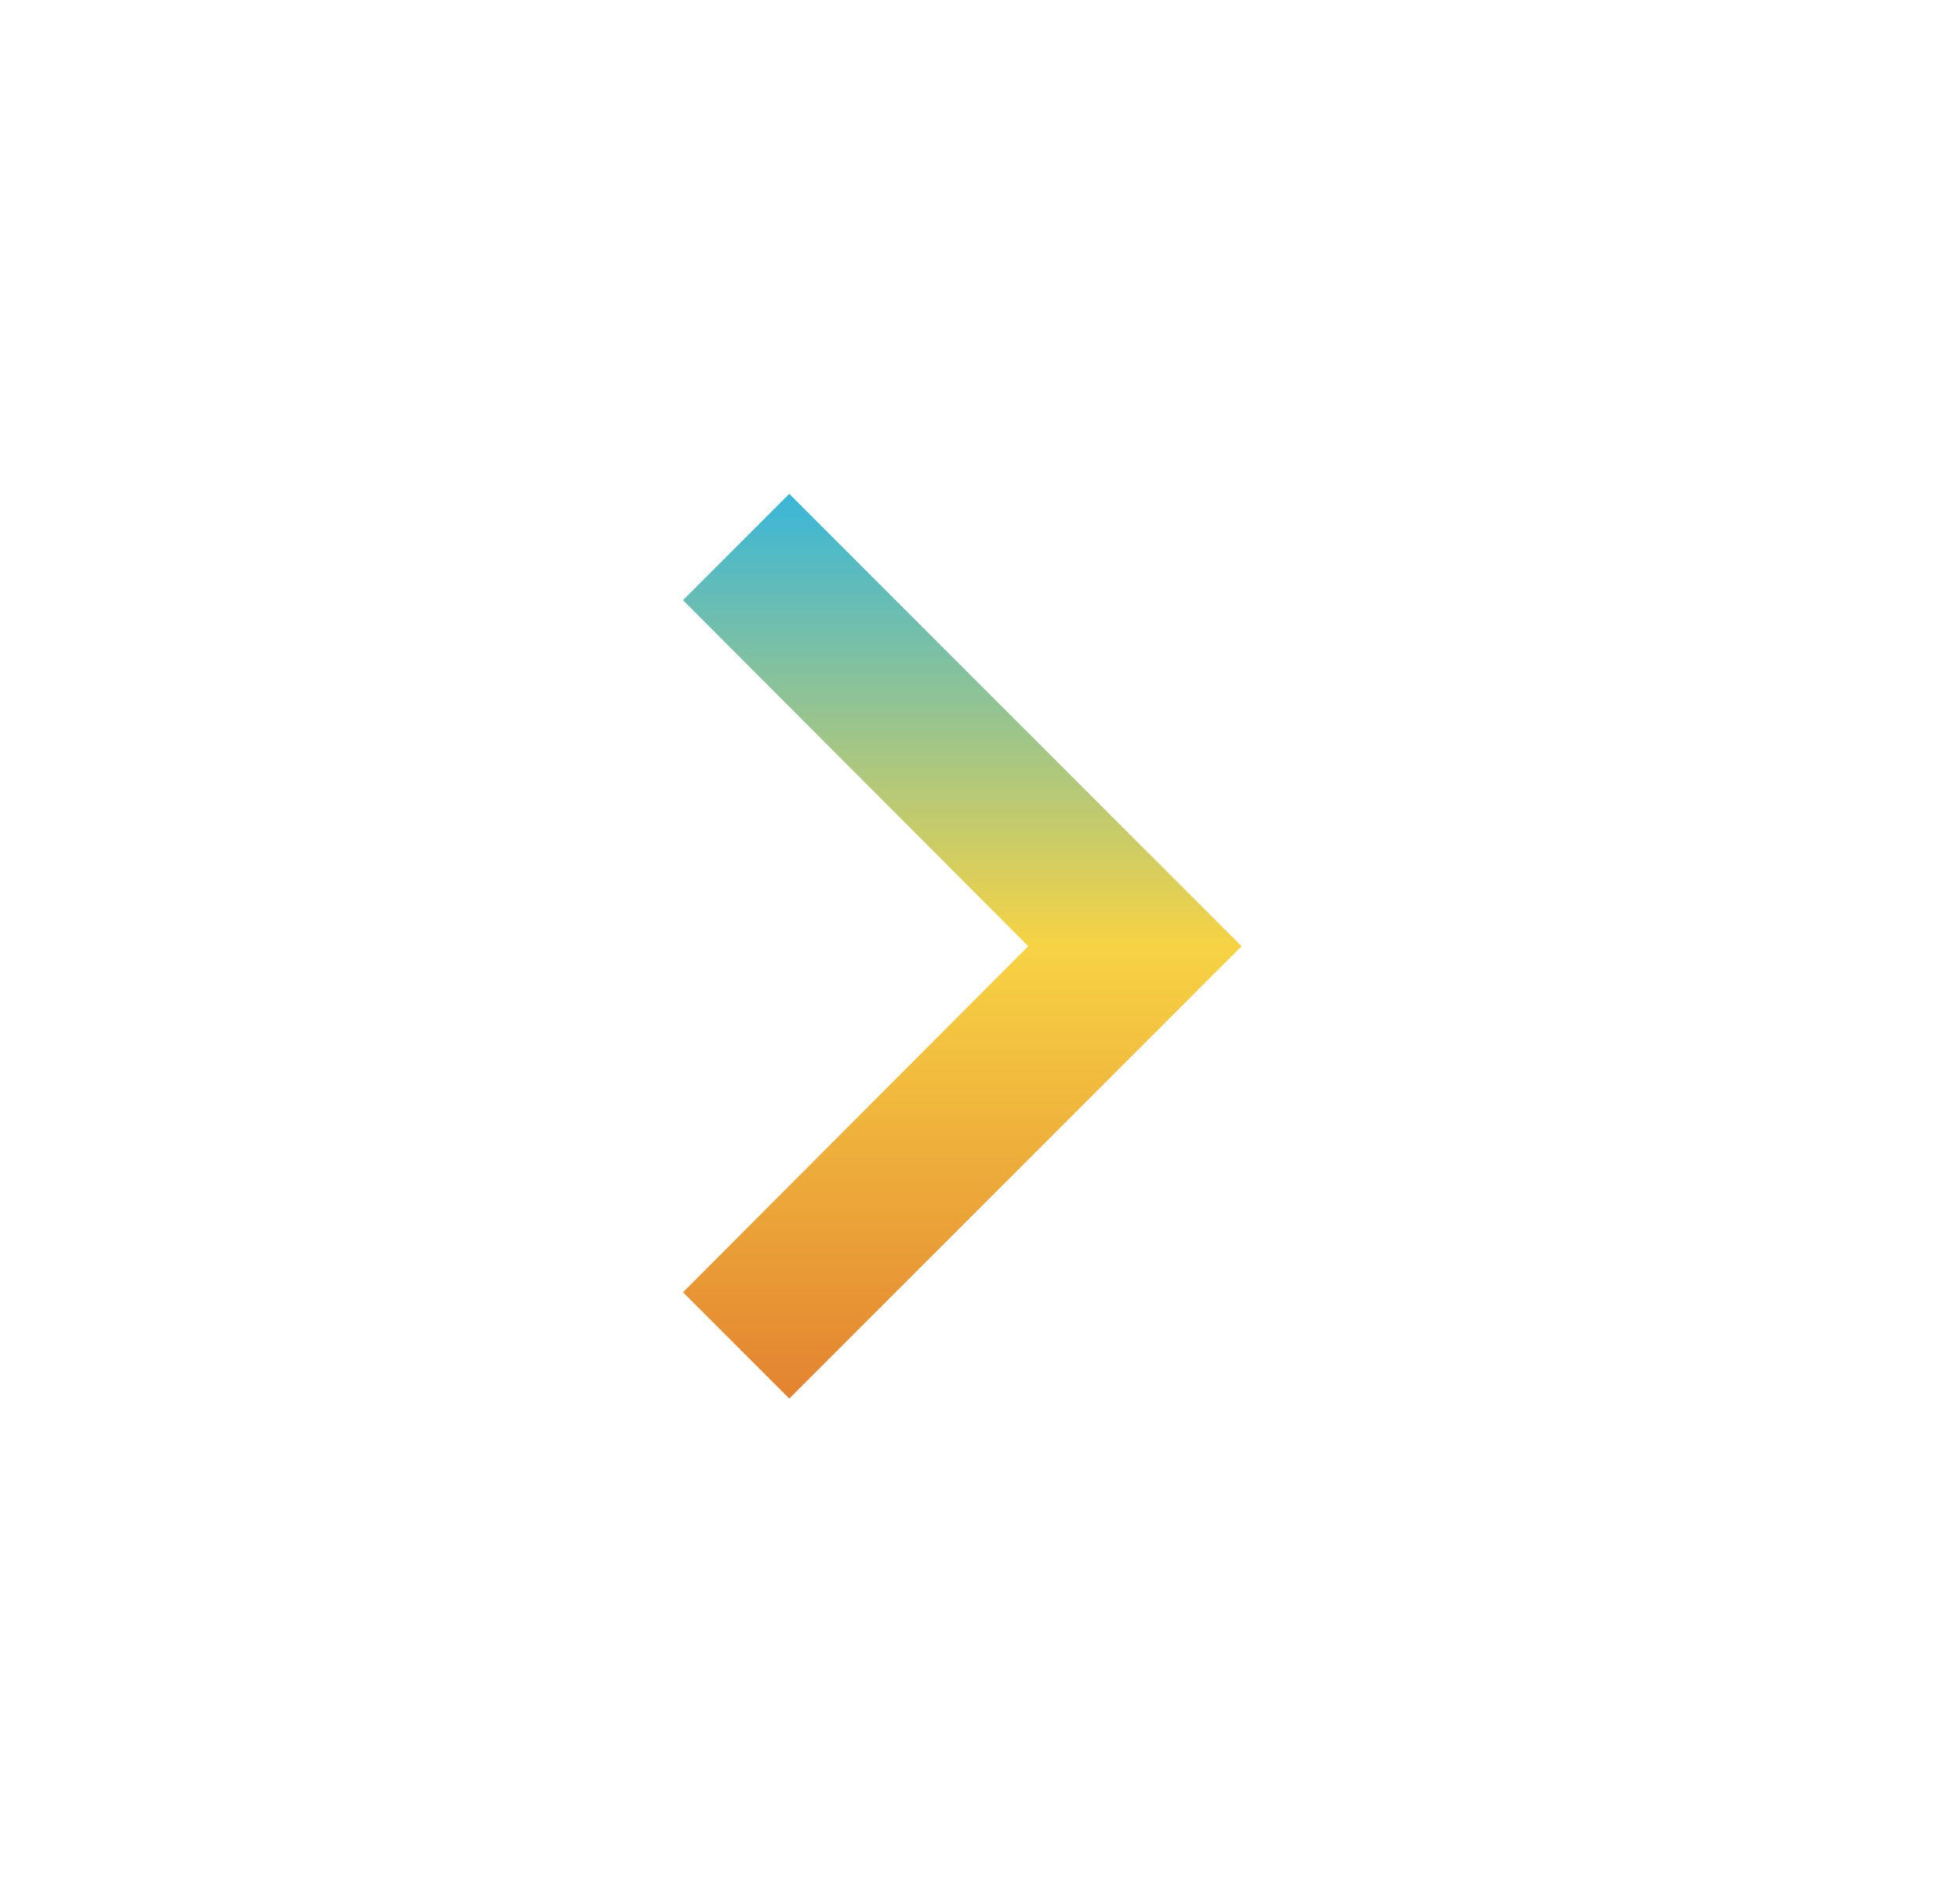 <svg width="26" height="25" viewBox="0 0 26 25" fill="none" xmlns="http://www.w3.org/2000/svg">
<path d="M9.06 17.14L13.64 12.55L9.06 7.96L10.47 6.55L16.47 12.55L10.47 18.55L9.06 17.14Z" fill="url(#paint0_linear_1_272)"/>
<defs>
<linearGradient id="paint0_linear_1_272" x1="12.765" y1="6.55" x2="12.765" y2="18.55" gradientUnits="userSpaceOnUse">
<stop stop-color="#39B6D8"/>
<stop offset="0.5" stop-color="#F7D344"/>
<stop offset="1" stop-color="#E38330"/>
</linearGradient>
</defs>
</svg>
